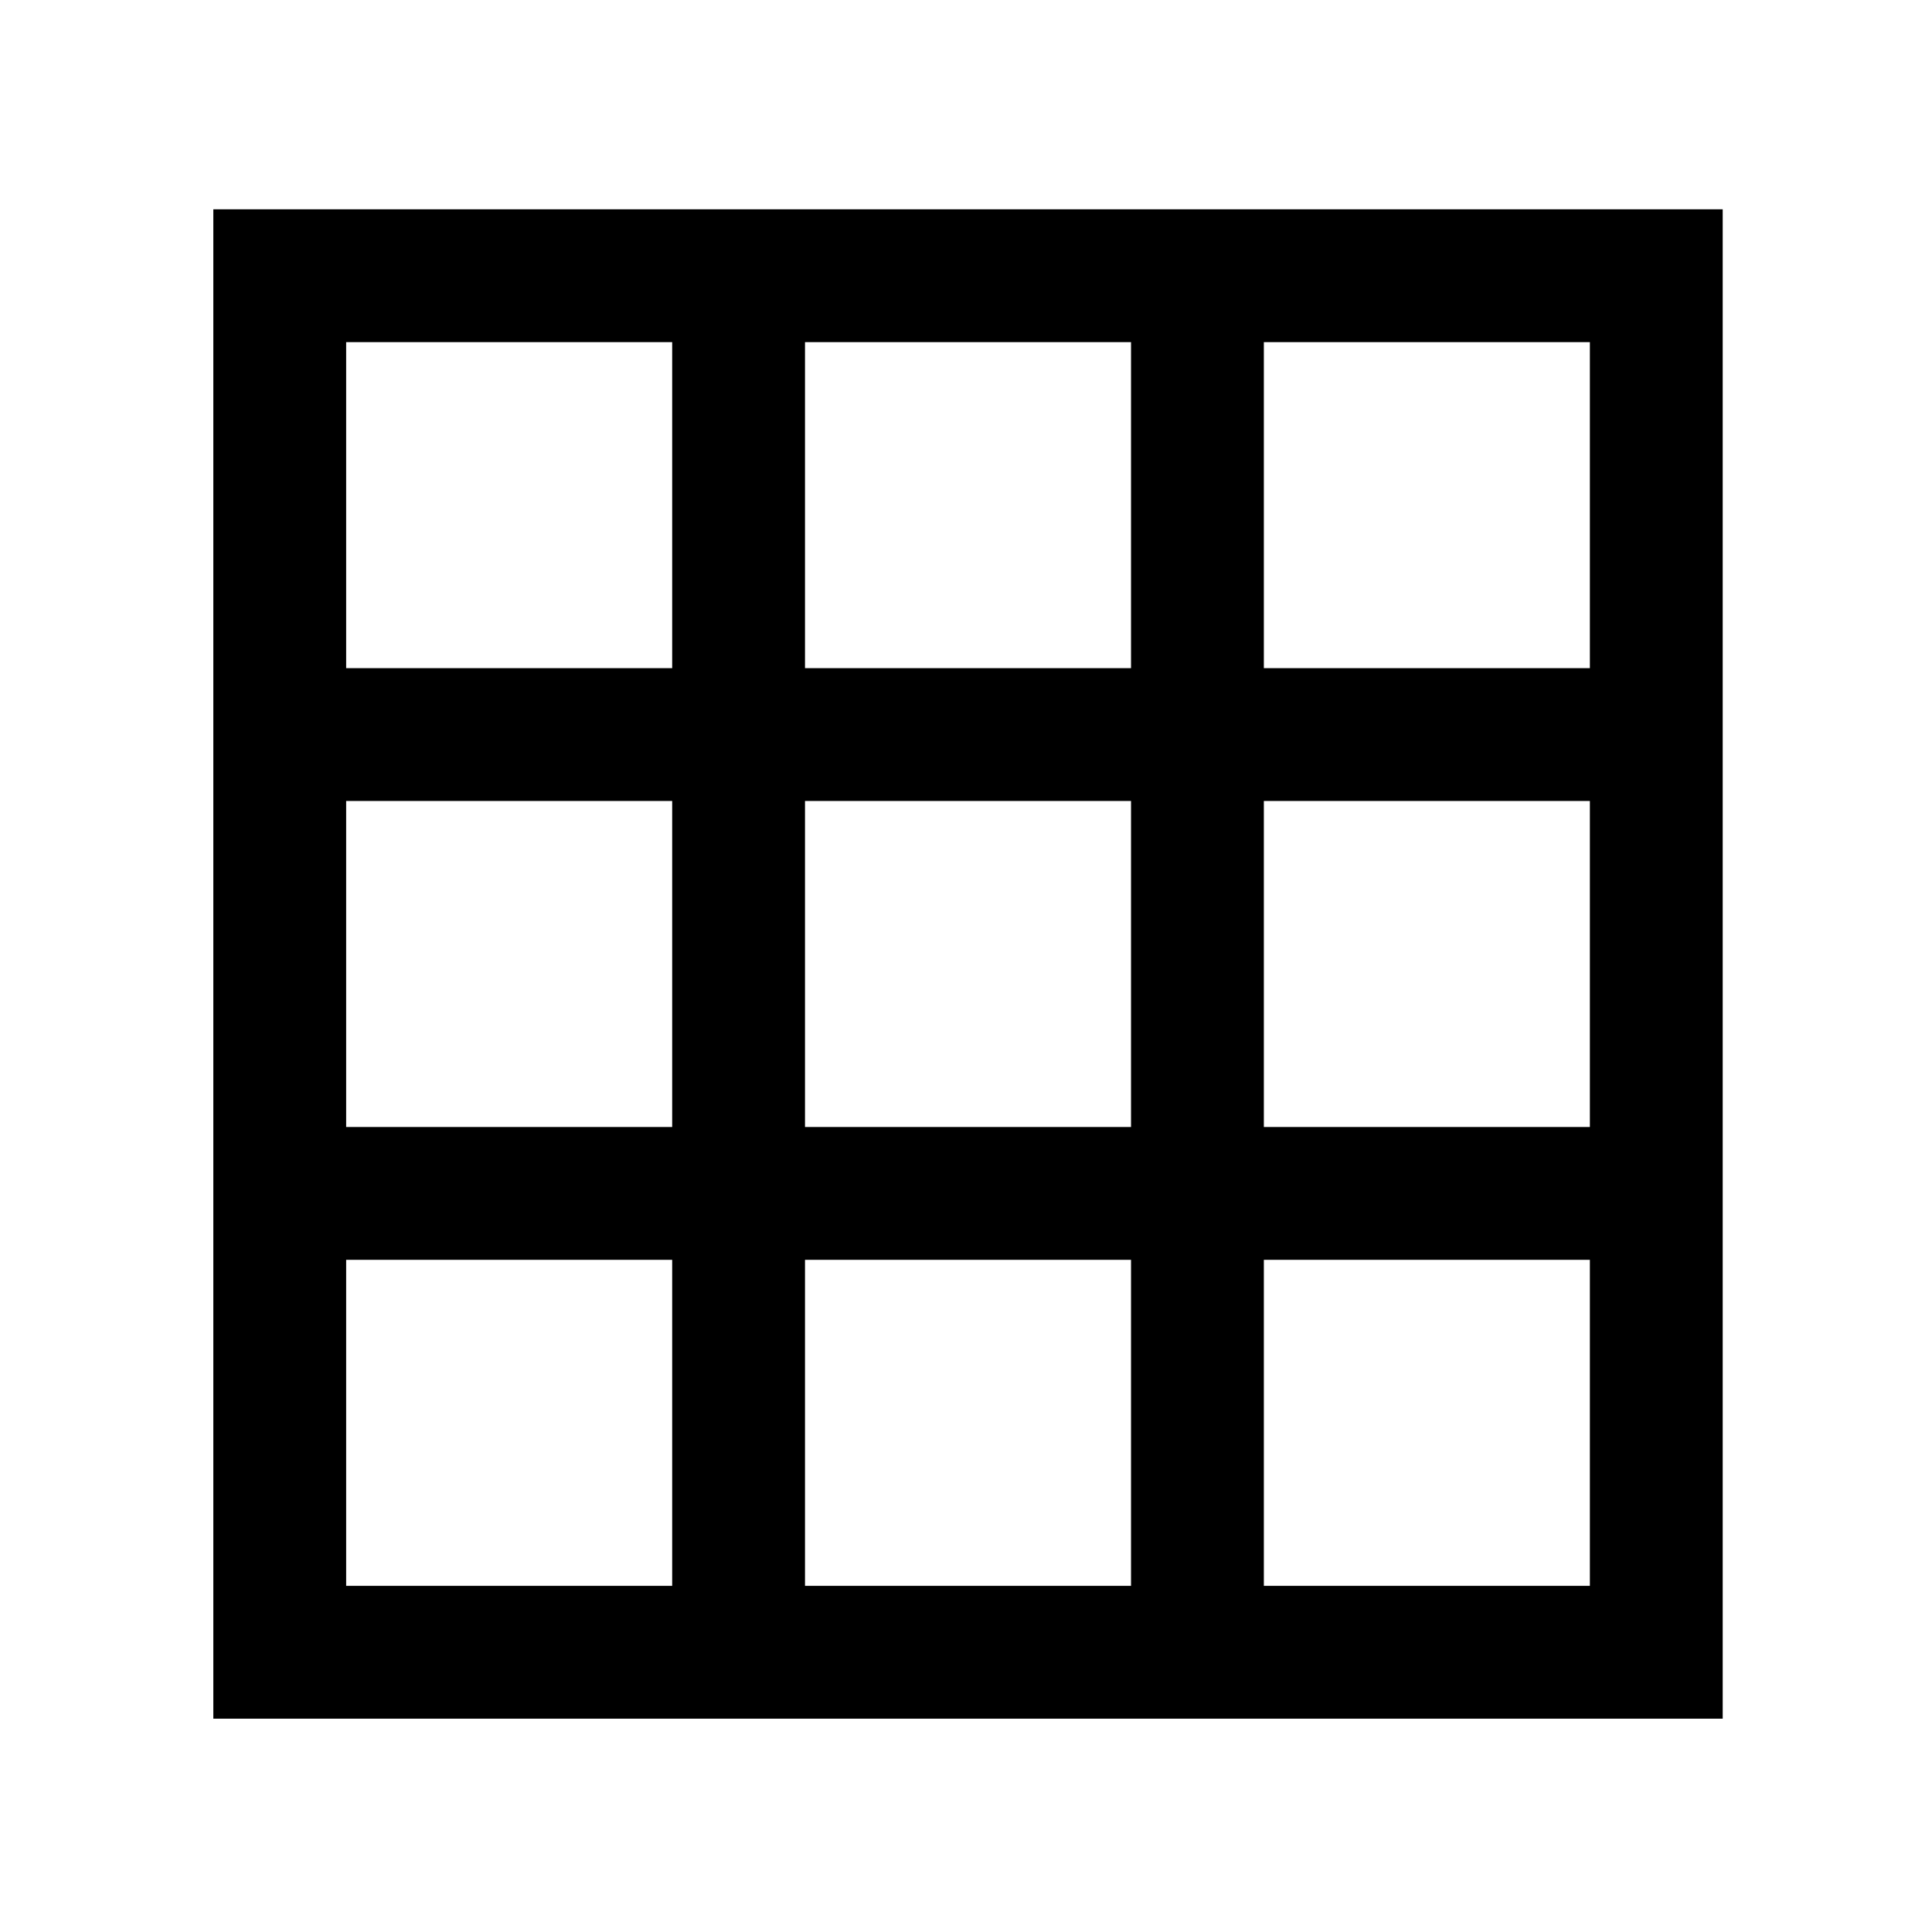 <svg xmlns="http://www.w3.org/2000/svg" height="24" width="24"><path d="M2.65 21.35V2.6H21.4V21.35ZM4.3 19.7H8.35V15.65H4.3ZM4.3 14H8.35V9.95H4.3ZM4.3 8.3H8.35V4.25H4.3ZM10 19.7H14.05V15.65H10ZM10 14H14.05V9.95H10ZM10 8.3H14.05V4.25H10ZM15.7 19.7H19.75V15.65H15.7ZM15.7 14H19.75V9.95H15.7ZM15.7 8.3H19.75V4.25H15.7Z"/></svg>
